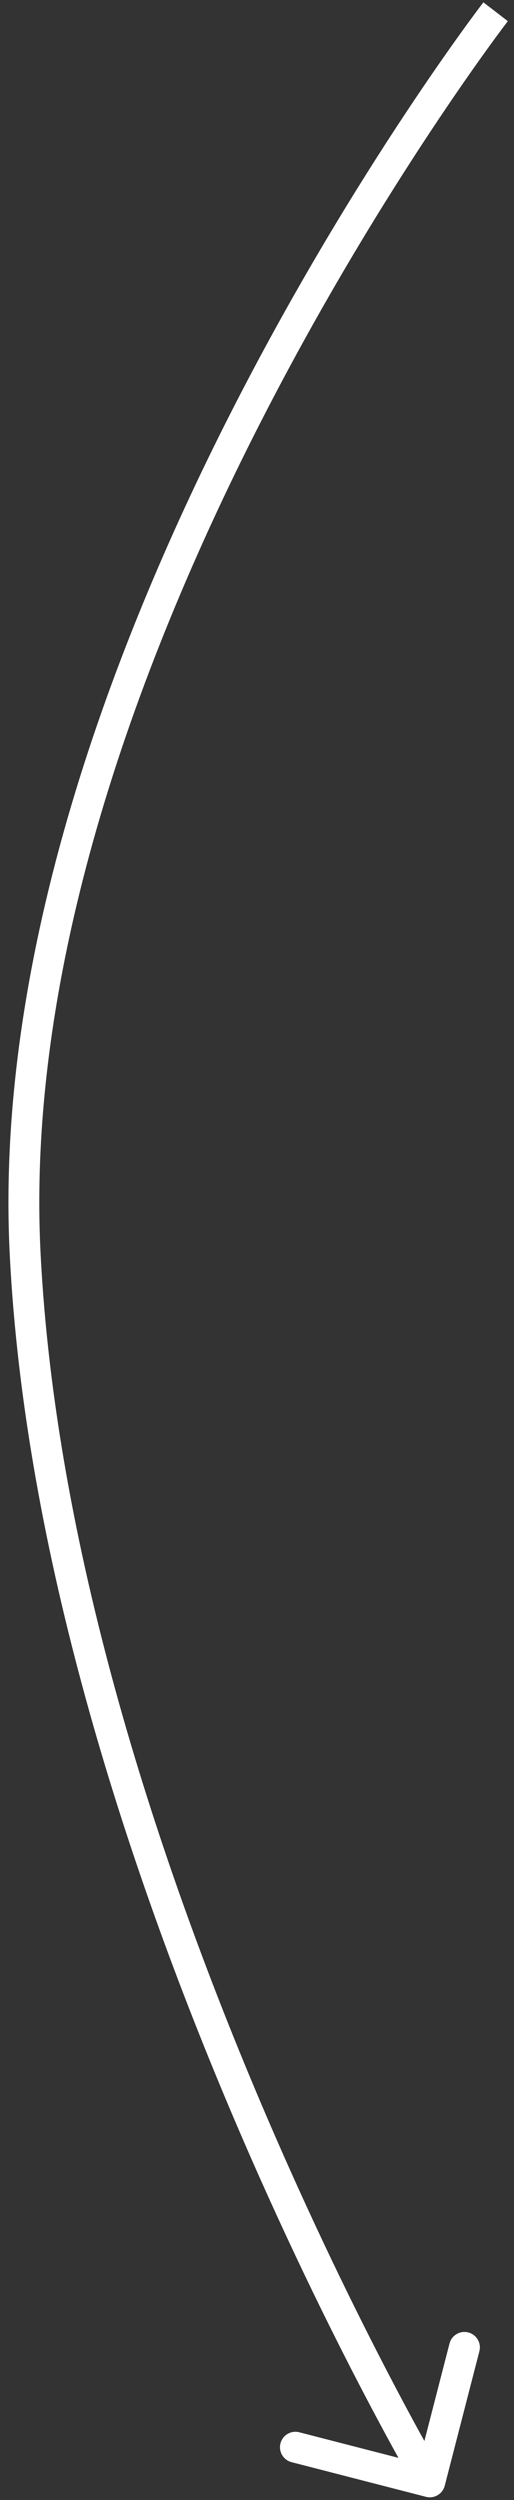 <svg width="50" height="243" viewBox="0 0 50 243" fill="none" xmlns="http://www.w3.org/2000/svg">
<rect x="0" y="0" width="50" height="243" fill="#333333" stroke="none"/>
<path d="M2.444 121.815L3.943 121.741L2.444 121.815ZM43.262 241.613C43.055 242.415 42.237 242.898 41.435 242.691L28.362 239.322C27.56 239.115 27.078 238.297 27.284 237.495C27.491 236.692 28.309 236.21 29.111 236.417L40.731 239.412L43.727 227.792C43.933 226.989 44.751 226.507 45.553 226.713C46.356 226.92 46.838 227.738 46.632 228.54L43.262 241.613ZM48.211 1.141C49.399 2.057 49.399 2.057 49.399 2.057C49.399 2.058 49.398 2.058 49.398 2.059C49.397 2.06 49.395 2.063 49.392 2.066C49.387 2.073 49.378 2.084 49.367 2.099C49.345 2.128 49.311 2.172 49.267 2.231C49.177 2.349 49.043 2.526 48.868 2.761C48.517 3.231 48.001 3.93 47.344 4.842C46.03 6.666 44.153 9.339 41.908 12.729C37.416 19.51 31.457 29.148 25.588 40.575C13.827 63.472 2.53 93.353 3.943 121.741L2.444 121.815L0.946 121.89C-0.505 92.706 11.081 62.251 22.919 39.204C28.85 27.658 34.869 17.922 39.407 11.072C41.676 7.647 43.575 4.941 44.91 3.088C45.577 2.162 46.103 1.45 46.464 0.967C46.644 0.726 46.782 0.542 46.877 0.417C46.924 0.355 46.96 0.308 46.984 0.276C46.996 0.26 47.006 0.248 47.012 0.239C47.016 0.235 47.018 0.232 47.02 0.23C47.021 0.229 47.022 0.228 47.022 0.227C47.023 0.226 47.023 0.226 48.211 1.141ZM2.444 121.815L3.943 121.741C5.362 150.272 15.128 179.941 24.585 202.537C29.308 213.822 33.941 223.315 37.394 229.985C39.12 233.32 40.549 235.947 41.546 237.739C42.045 238.635 42.435 239.322 42.7 239.783C42.832 240.014 42.934 240.189 43.001 240.305C43.035 240.363 43.06 240.406 43.077 240.435C43.086 240.449 43.092 240.46 43.096 240.467C43.098 240.47 43.099 240.473 43.1 240.474C43.101 240.475 43.101 240.476 43.101 240.476C43.101 240.476 43.101 240.476 41.81 241.239C40.518 242.001 40.517 242.001 40.517 242C40.517 241.999 40.516 241.998 40.516 241.997C40.514 241.995 40.512 241.992 40.51 241.988C40.505 241.98 40.498 241.968 40.489 241.952C40.471 241.921 40.444 241.875 40.408 241.814C40.338 241.693 40.233 241.513 40.098 241.277C39.827 240.804 39.43 240.106 38.925 239.198C37.914 237.382 36.47 234.728 34.729 231.364C31.248 224.638 26.578 215.07 21.817 203.695C12.307 180.972 2.391 150.929 0.946 121.89L2.444 121.815Z" fill="white"/>
</svg>
